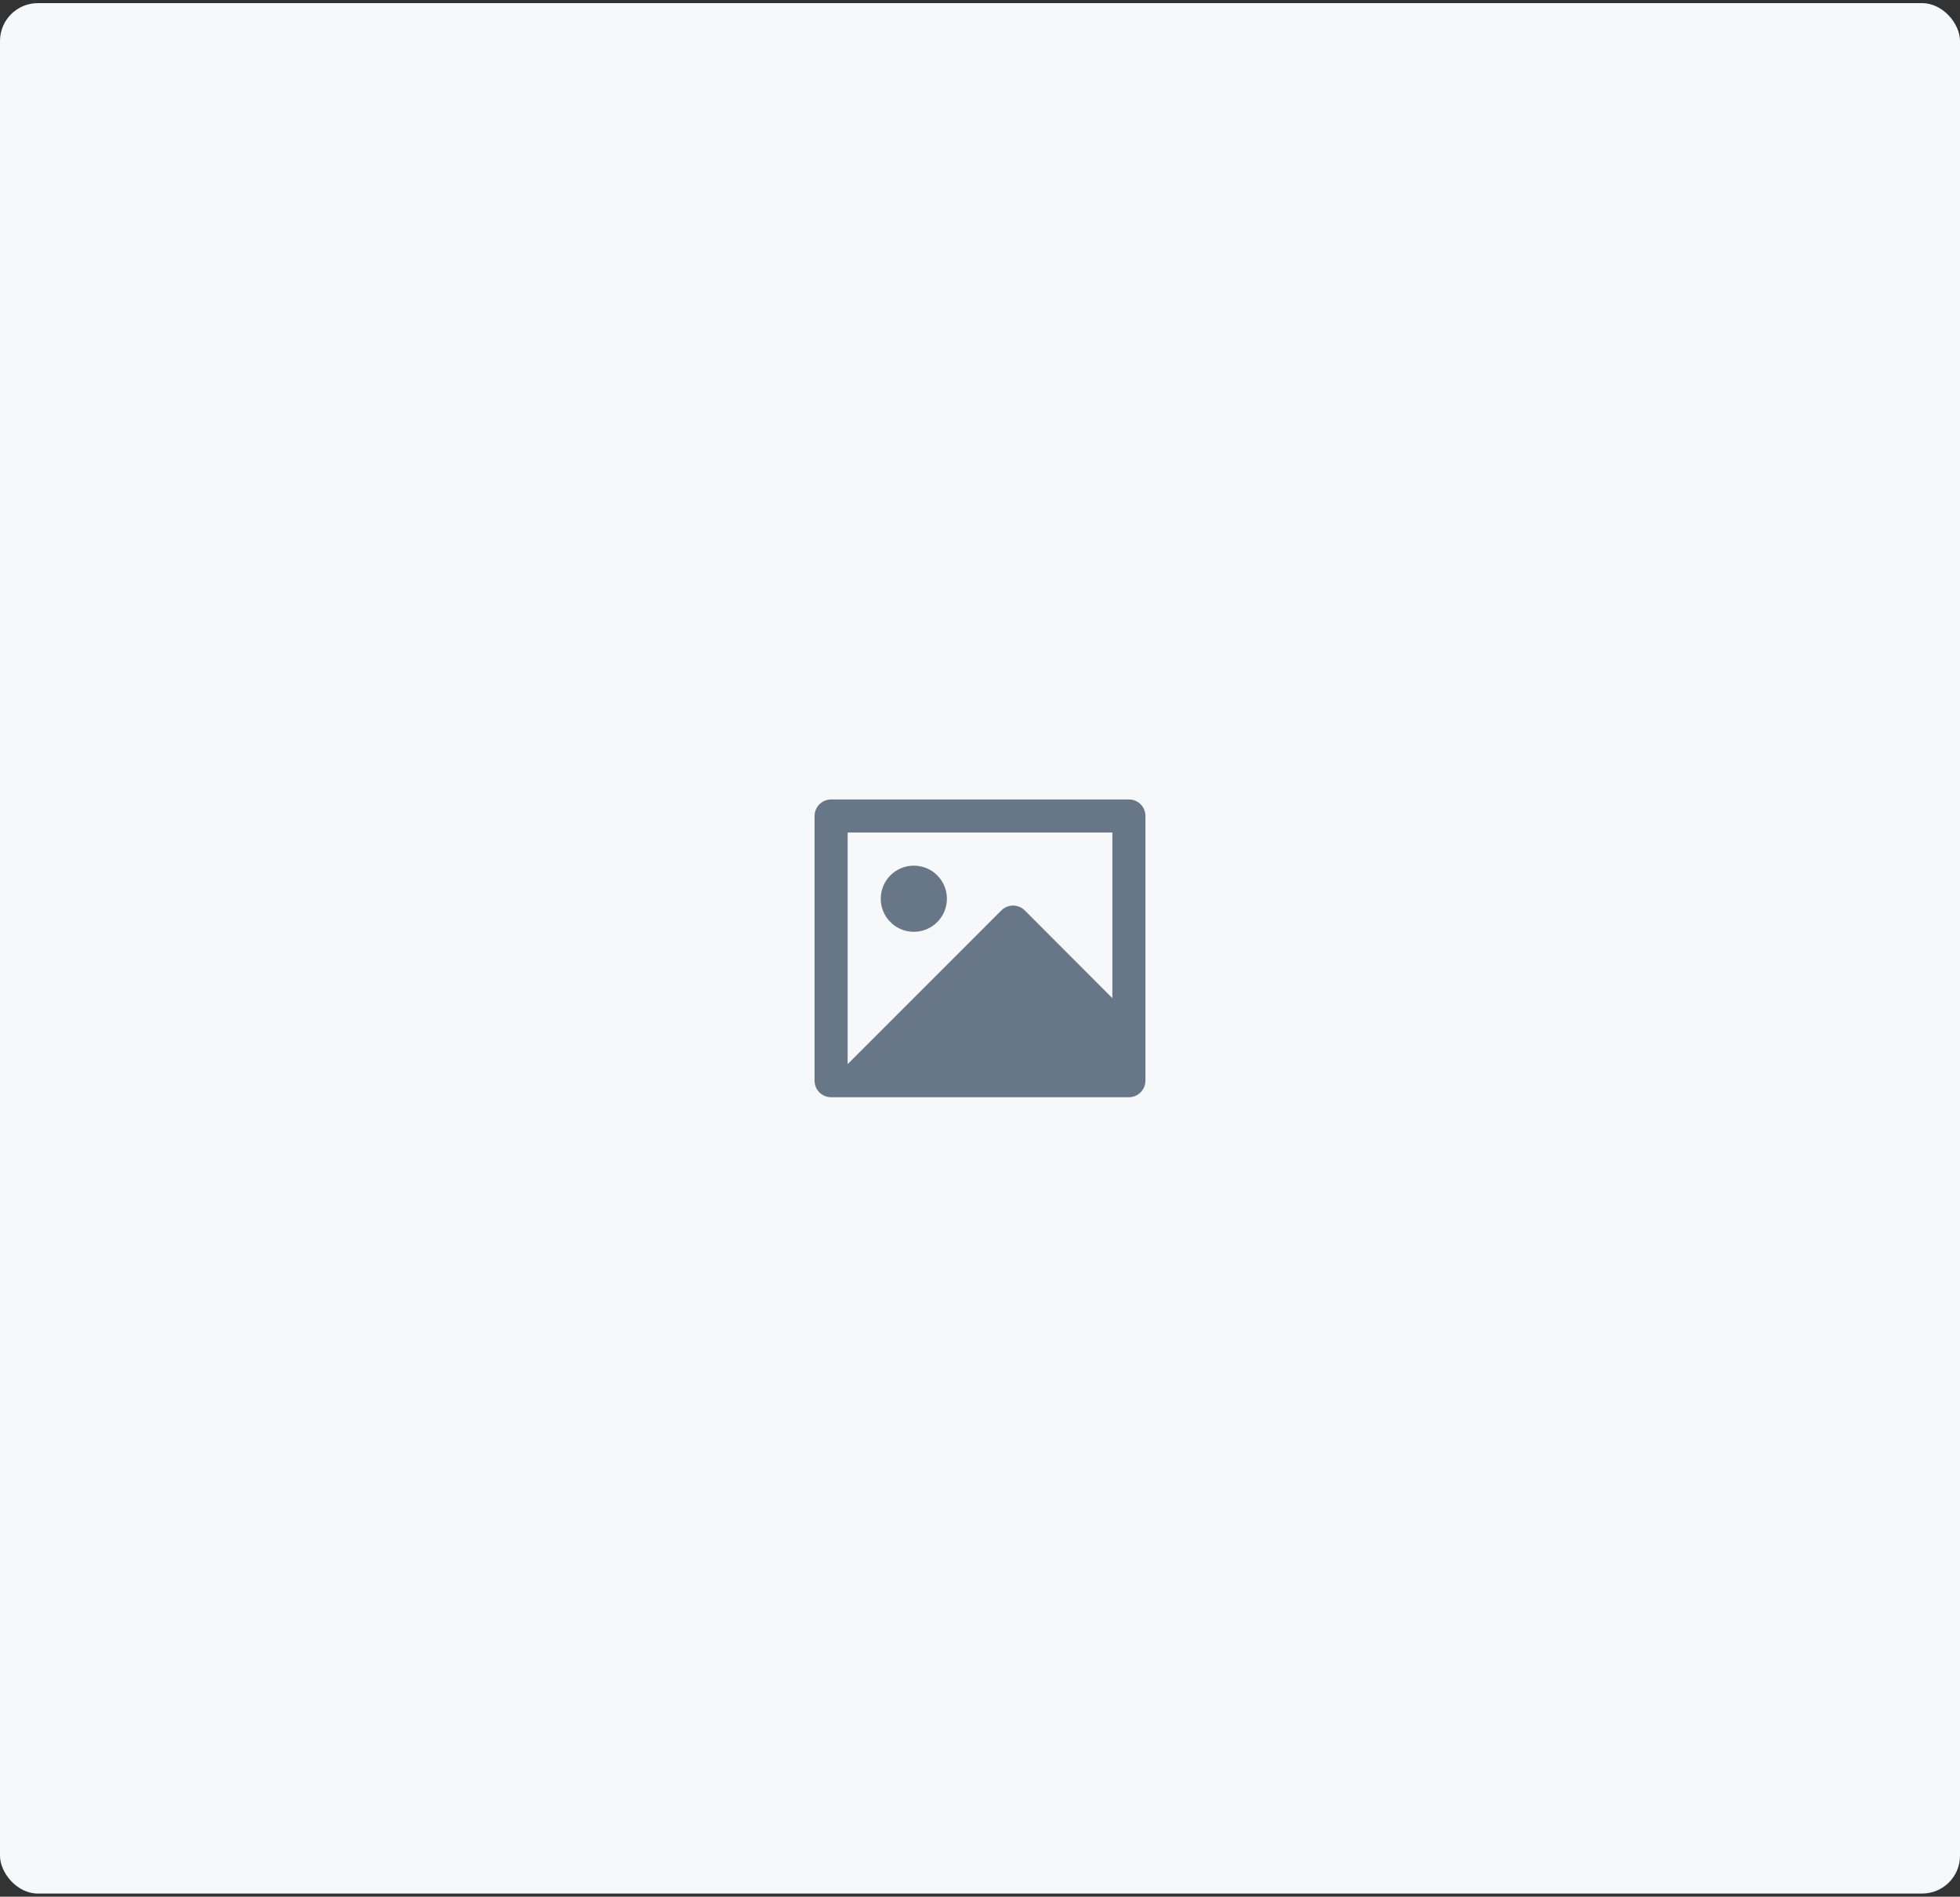 <svg width="311" height="301" viewBox="0 0 311 301" fill="none" xmlns="http://www.w3.org/2000/svg">
<rect x="0" y="0" width="311" height="301" fill="#333333" stroke="none"/>
<rect y="0.5" width="311" height="300" rx="6" fill="#F7F8F9"/>
<path fill-rule="evenodd" clip-rule="evenodd" d="M129.25 129.482C129.26 128.047 130.42 126.886 131.854 126.875H179.146C180.584 126.875 181.75 128.043 181.75 129.482V171.518C181.74 172.953 180.58 174.114 179.146 174.125H131.854C130.416 174.124 129.25 172.957 129.25 171.518V129.482ZM176.5 132.125H134.5V168.875L158.892 144.478C159.917 143.454 161.578 143.454 162.604 144.478L176.5 158.401V132.125ZM139.75 142.625C139.75 145.524 142.1 147.875 145 147.875C147.899 147.875 150.25 145.524 150.25 142.625C150.25 139.725 147.899 137.375 145 137.375C142.1 137.375 139.75 139.725 139.75 142.625Z" fill="#687787"/>
</svg>
